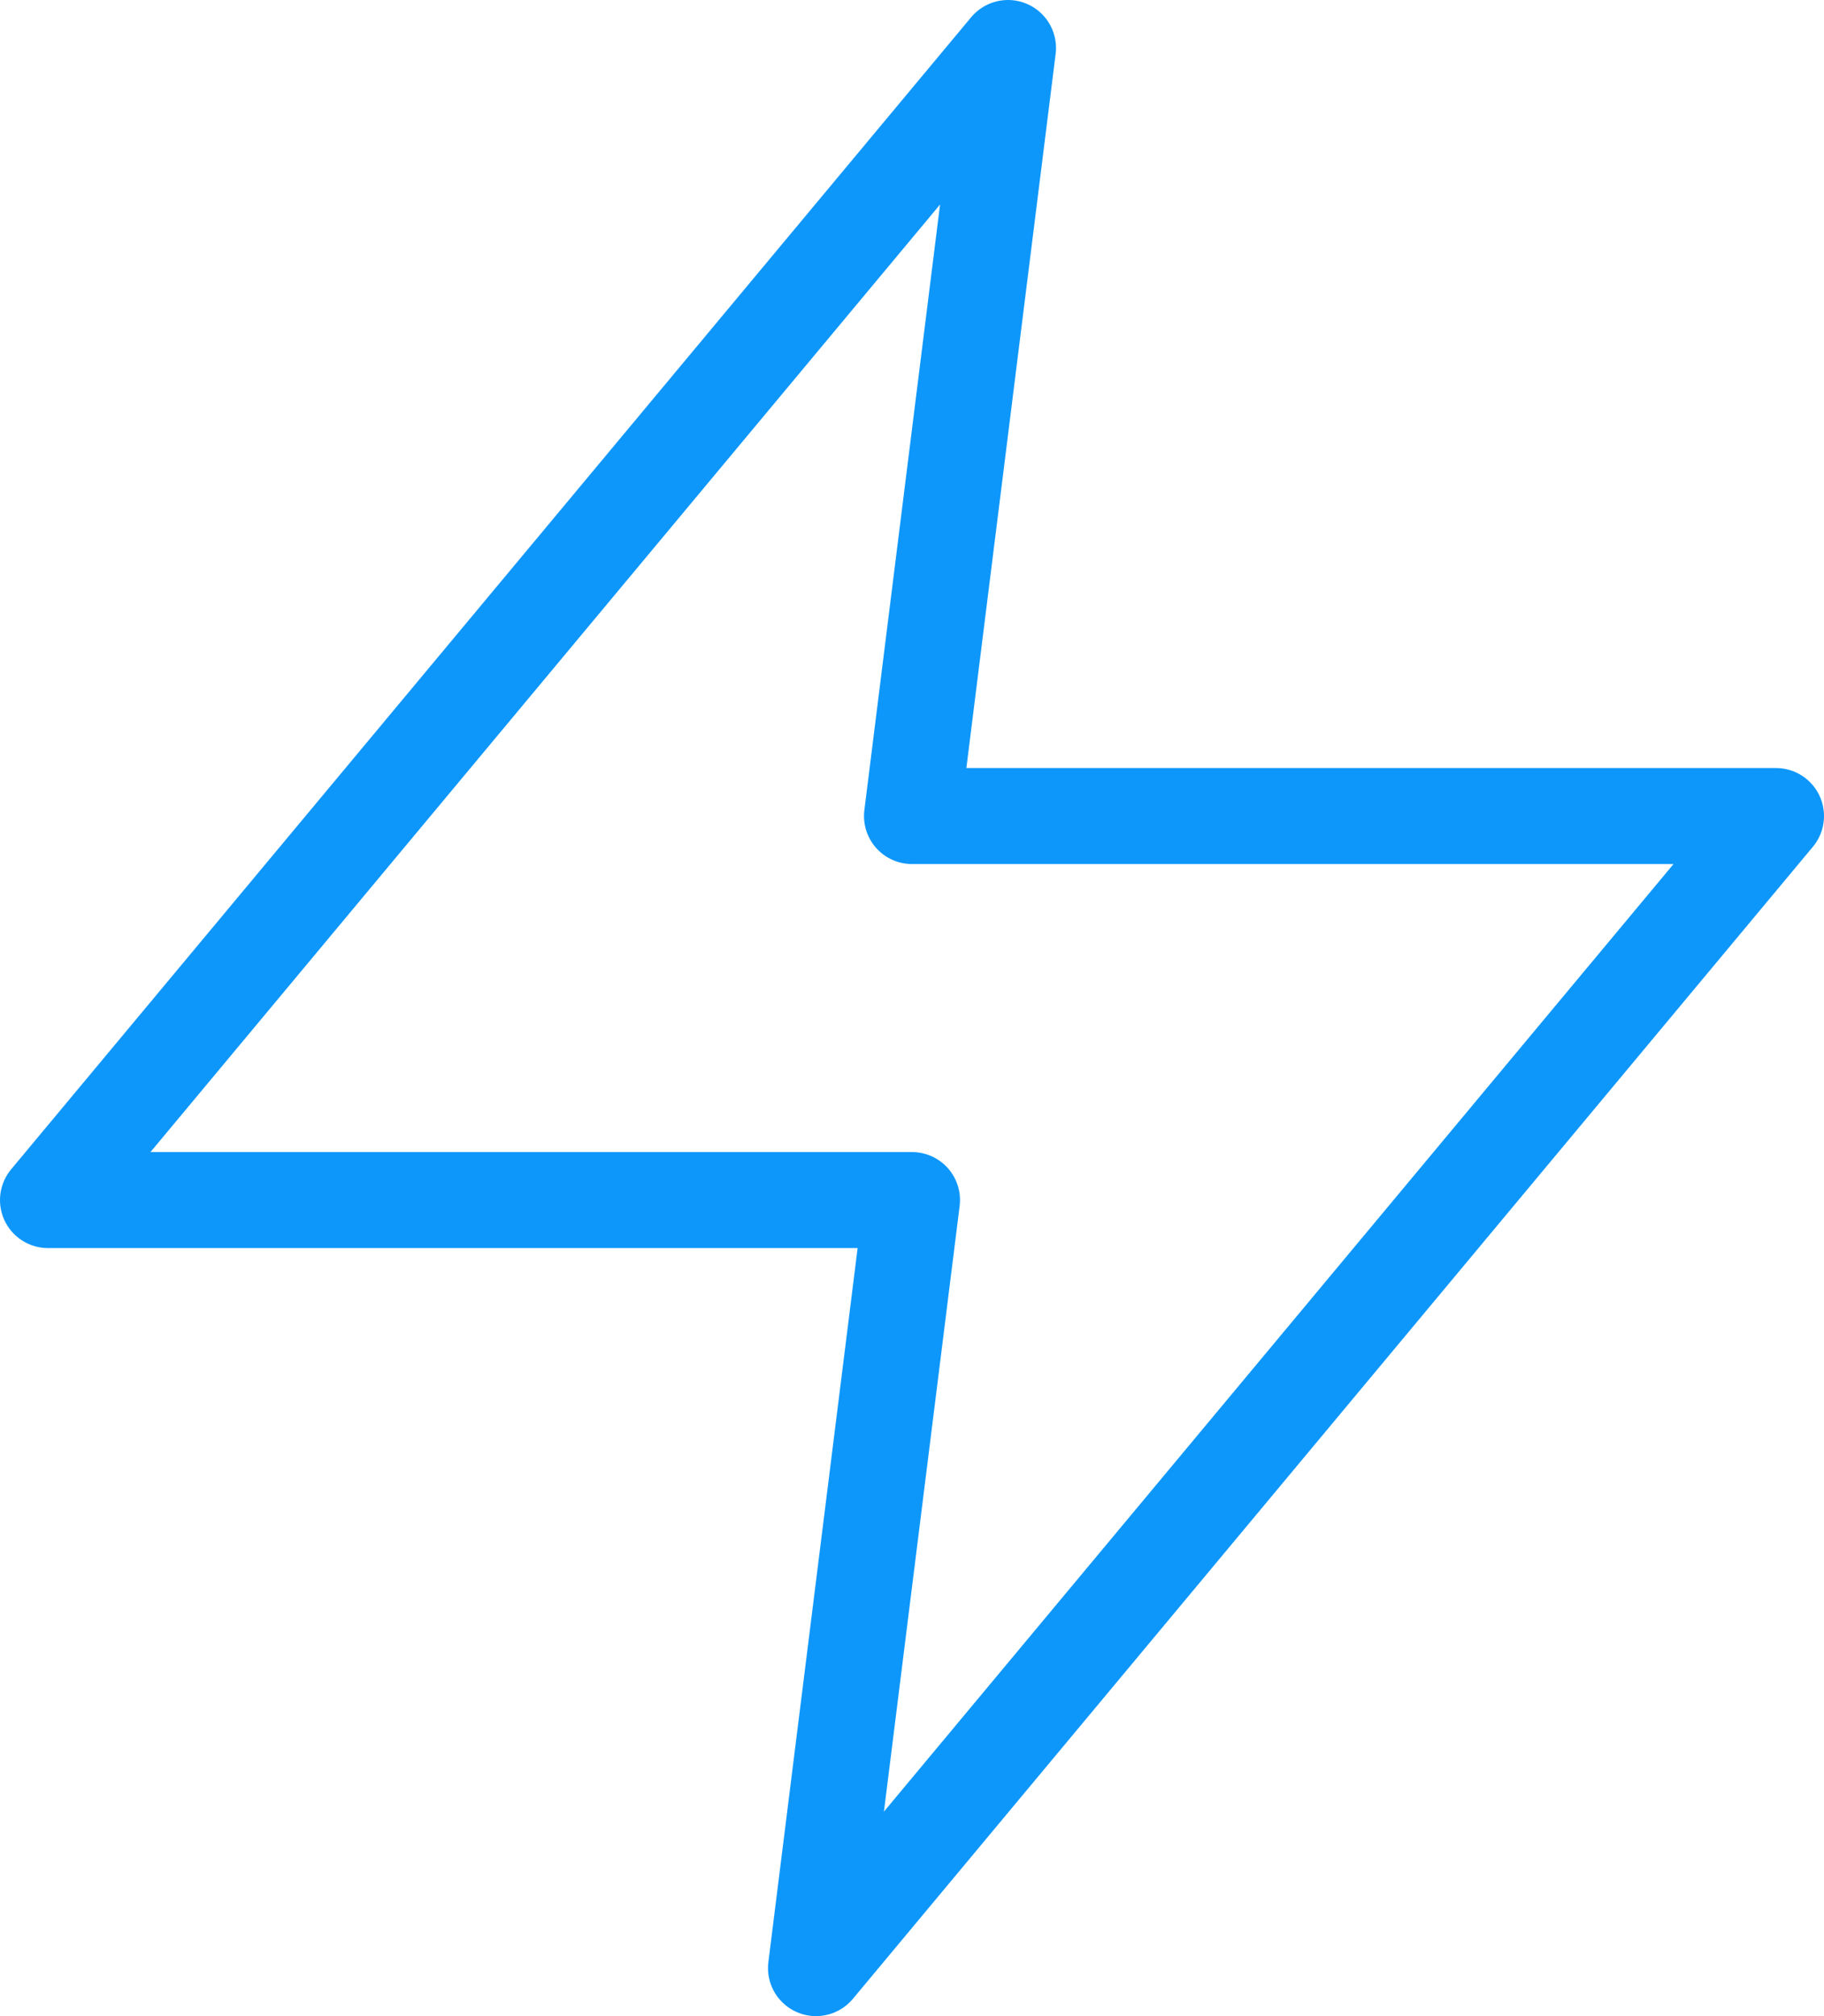 <svg width="38" height="42" viewBox="0 0 38 42" fill="none" xmlns="http://www.w3.org/2000/svg">
<path d="M21 1L1 25H19L17 41L37 17H19L21 1Z" stroke="#0E97FB" stroke-width="2" stroke-linecap="round" stroke-linejoin="round"/>
</svg>
